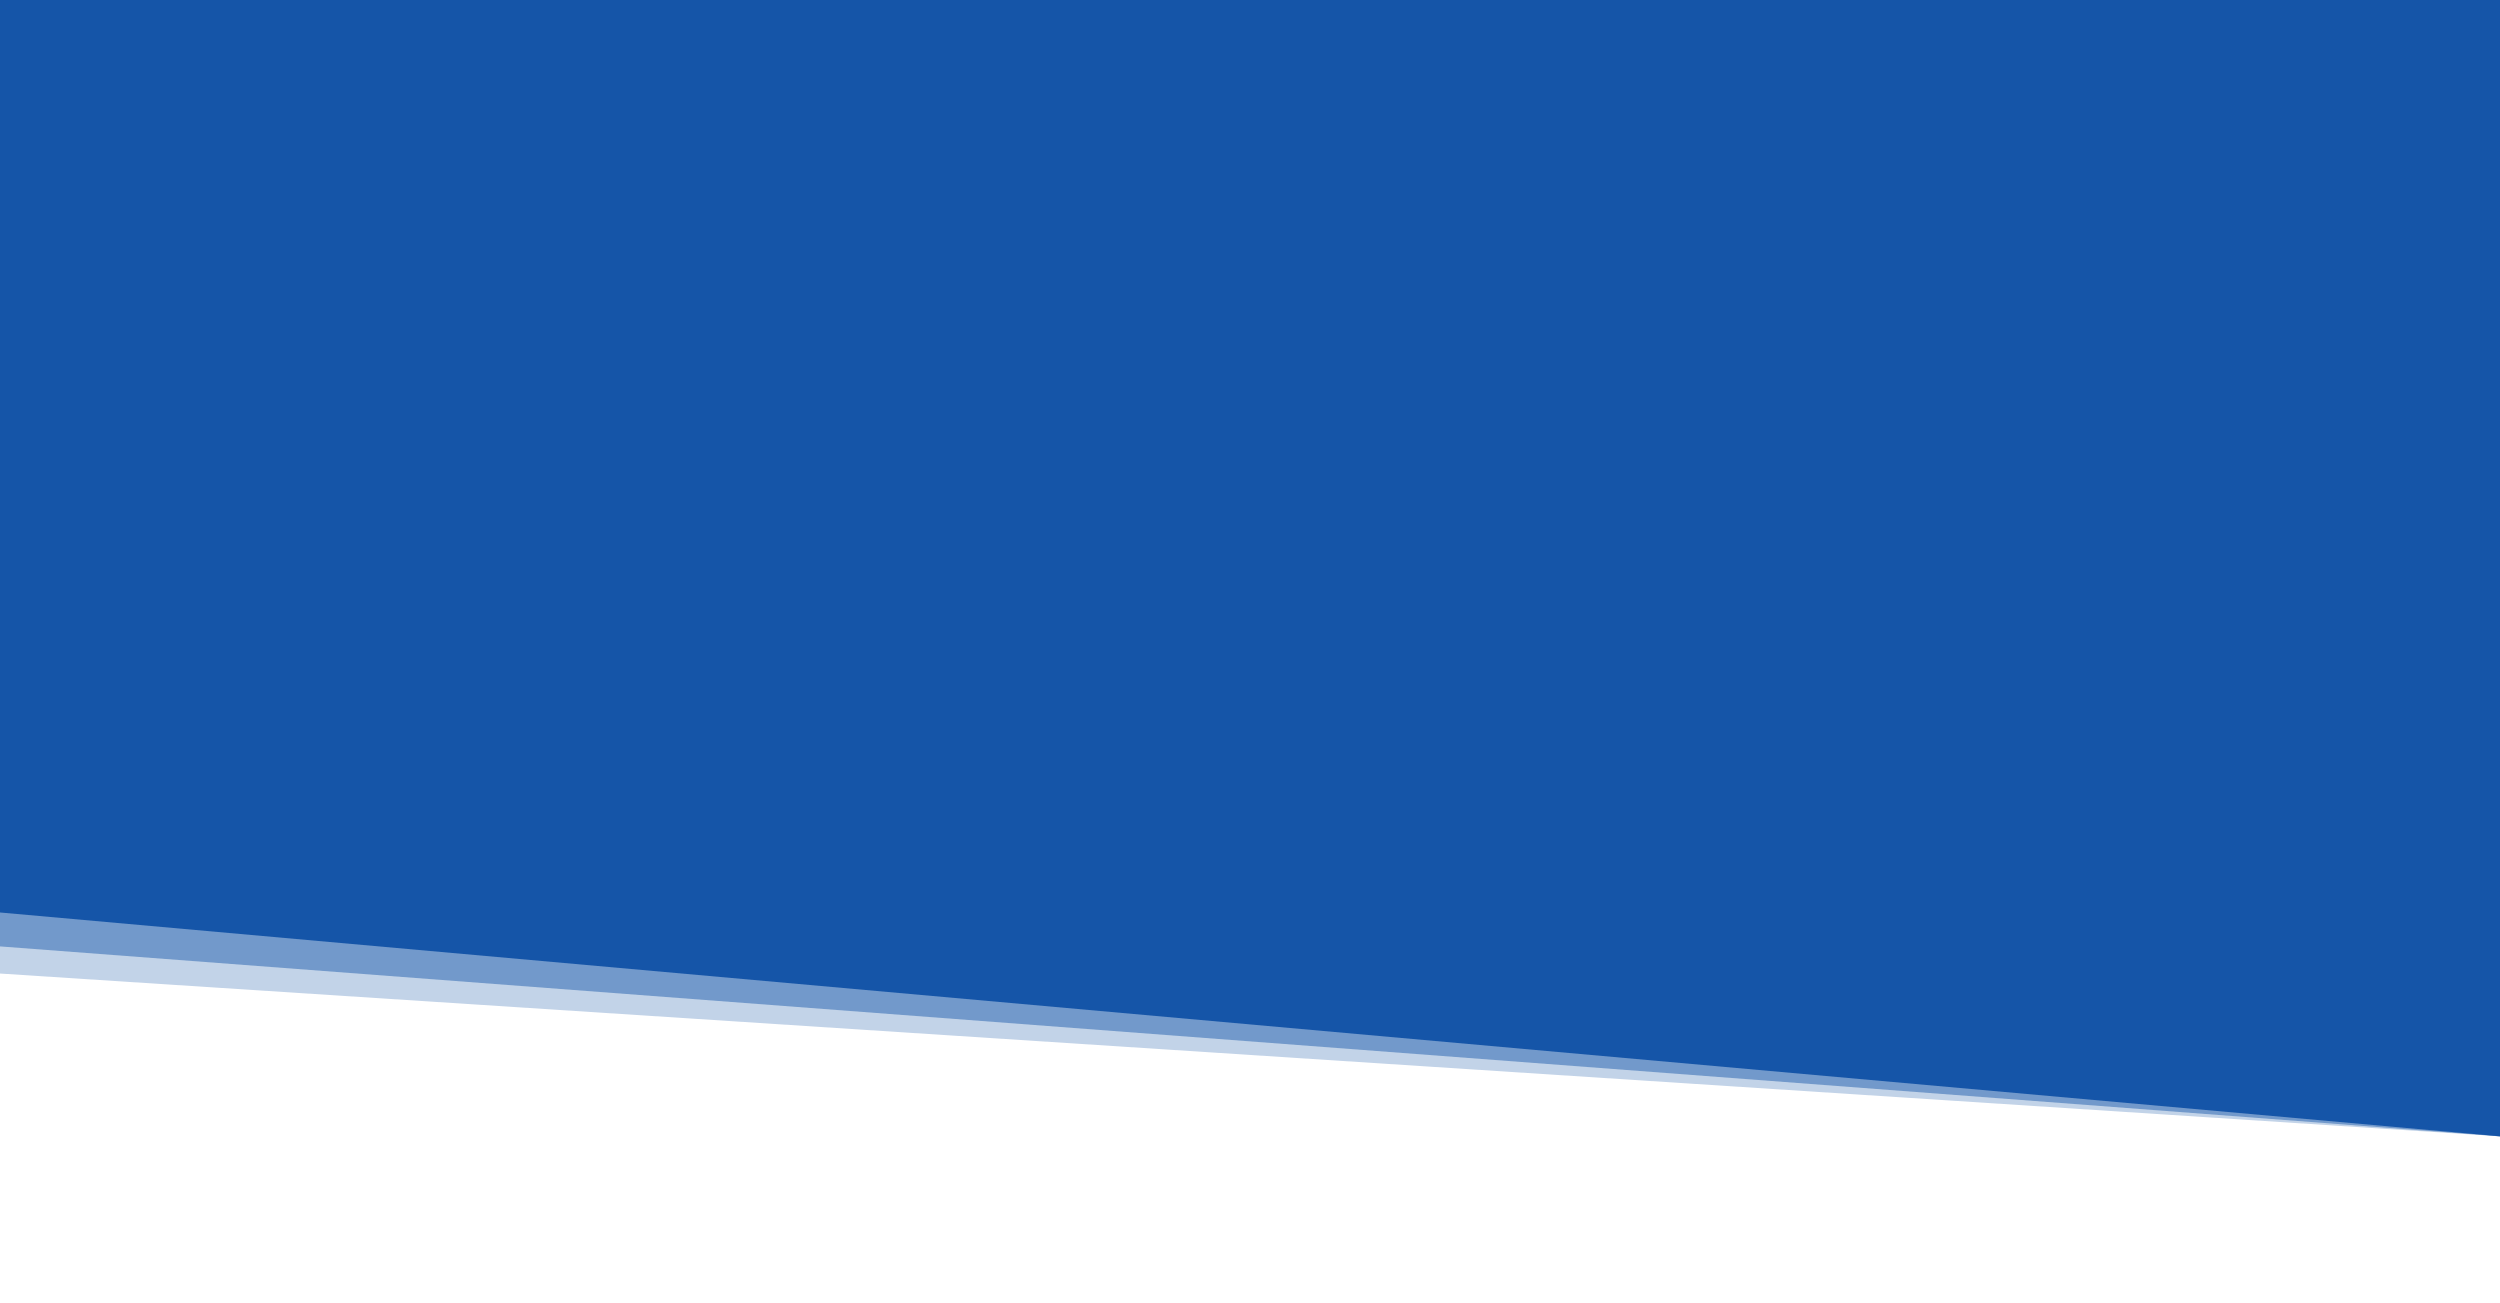 <svg width="737" height="384" viewBox="0 0 737 384" fill="none" xmlns="http://www.w3.org/2000/svg">
<rect width="737" height="384" fill="white"/>
<path d="M0 0H737V335L0 287V0Z" fill="#1555A8" fill-opacity="0.26"/>
<path d="M0 0H737V335L0 279V0Z" fill="#1555A8" fill-opacity="0.46"/>
<path d="M0 0H737V335L0 269V0Z" fill="url(#paint0_linear)"/>
<defs>
<linearGradient id="paint0_linear" x1="368.5" y1="0" x2="368.5" y2="335" gradientUnits="userSpaceOnUse">
<stop stop-color="#1555A8"/>
<stop offset="1" stop-color="#1555A8"/>
</linearGradient>
</defs>
</svg>
